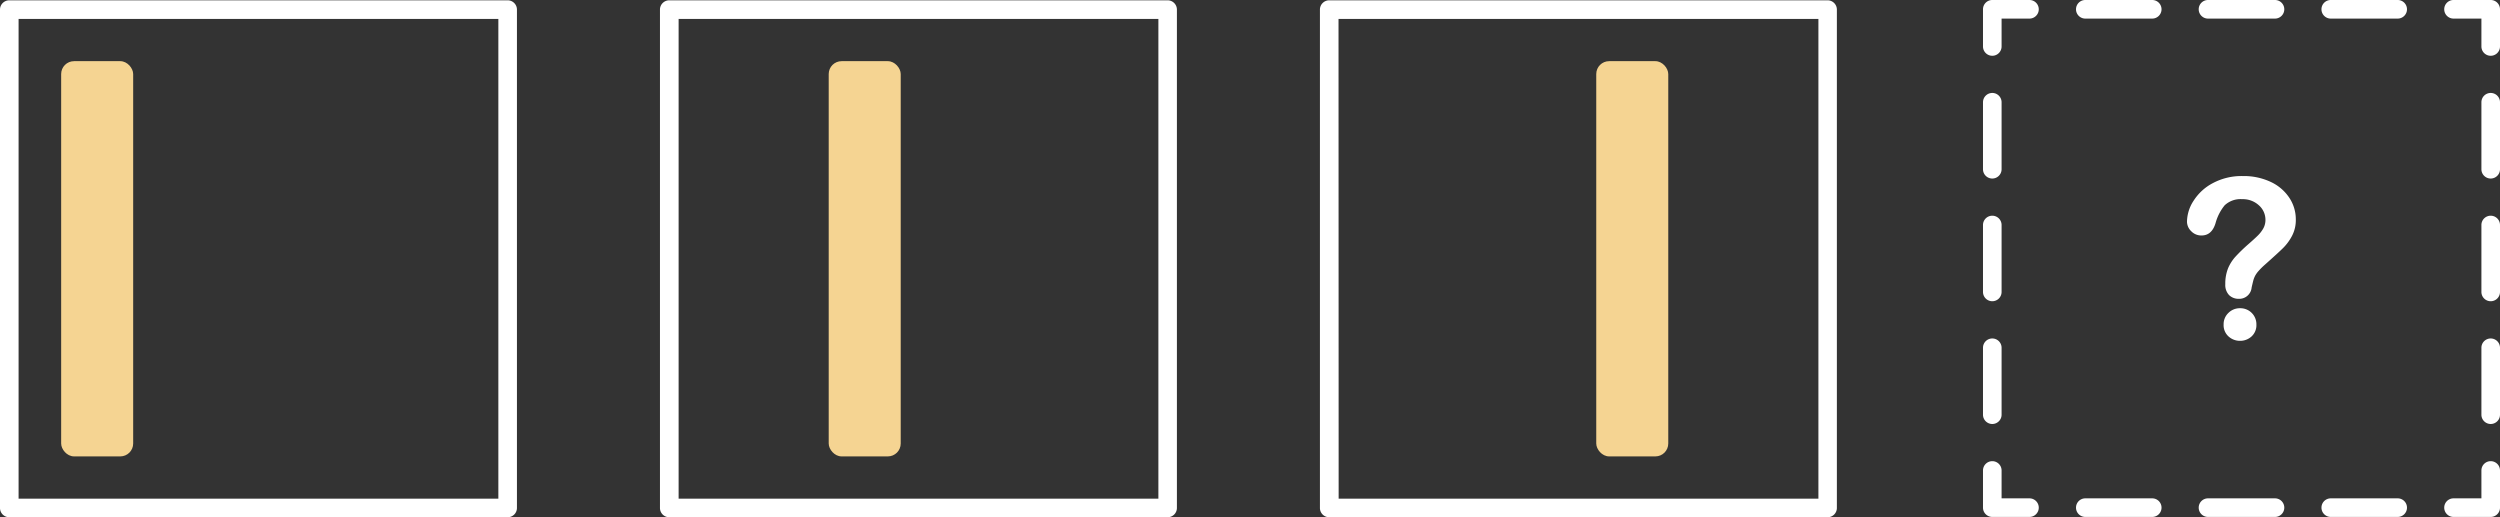 <svg xmlns="http://www.w3.org/2000/svg" viewBox="0 0 403.43 83.47"><rect x="0" y="0" width="403.43" height="83.47" fill="#333333" stroke="none"/><defs><style>.cls-1{fill:#fff;}.cls-2{fill:#f5d492;}</style></defs><title>9</title><g id="Layer_2" data-name="Layer 2"><g id="Layer_2-2" data-name="Layer 2"><path class="cls-1" d="M352.92,35.75A6.31,6.31,0,0,1,354,32.37a8.18,8.18,0,0,1,3.13-2.84,9.83,9.83,0,0,1,4.79-1.12,10.2,10.2,0,0,1,4.5.94,7.25,7.25,0,0,1,3,2.55,6.27,6.27,0,0,1,1.06,3.52,5.48,5.48,0,0,1-.6,2.62A8,8,0,0,1,368.45,40c-.55.55-1.55,1.46-3,2.75a10.78,10.78,0,0,0-1,1,4.19,4.19,0,0,0-.54.76,4.37,4.37,0,0,0-.27.68c-.06.23-.16.63-.29,1.21a2,2,0,0,1-2.09,1.82,2.18,2.18,0,0,1-1.54-.59,2.38,2.38,0,0,1-.62-1.78,6.66,6.66,0,0,1,.45-2.56,6.58,6.58,0,0,1,1.22-1.9,27.24,27.24,0,0,1,2-1.94c.75-.65,1.29-1.15,1.62-1.48a5.1,5.1,0,0,0,.85-1.12,2.81,2.81,0,0,0,.34-1.34,3.11,3.11,0,0,0-1.05-2.37,3.82,3.82,0,0,0-2.7-1,3.73,3.73,0,0,0-2.84,1A7.77,7.77,0,0,0,357.53,36c-.4,1.33-1.15,2-2.27,2a2.24,2.24,0,0,1-1.66-.69A2.16,2.16,0,0,1,352.92,35.75ZM361.5,55a2.73,2.73,0,0,1-1.87-.7,2.44,2.44,0,0,1-.8-1.94,2.5,2.5,0,0,1,.77-1.86,2.6,2.6,0,0,1,1.9-.76,2.58,2.58,0,0,1,2.62,2.62,2.46,2.46,0,0,1-.79,1.94A2.72,2.72,0,0,1,361.5,55Z"/><path class="cls-1" d="M81.92,83.47H1.5A1.5,1.5,0,0,1,0,82V1.55A1.5,1.5,0,0,1,1.5.05H81.92a1.5,1.5,0,0,1,1.5,1.5V82A1.5,1.5,0,0,1,81.92,83.47ZM3,80.47H80.42V3.05H3Z"/><path class="cls-1" d="M188.43,83.47H108a1.5,1.5,0,0,1-1.5-1.5V1.55A1.5,1.5,0,0,1,108,.05h80.42a1.5,1.5,0,0,1,1.5,1.5V82A1.5,1.5,0,0,1,188.43,83.47Zm-78.92-3h77.42V3.05H109.51Z"/><path class="cls-1" d="M294.94,83.47H214.52A1.5,1.5,0,0,1,213,82V1.55a1.5,1.5,0,0,1,1.5-1.5h80.42a1.5,1.5,0,0,1,1.5,1.5V82A1.5,1.5,0,0,1,294.94,83.47Zm-78.92-3h77.42V3.05H216Z"/><path class="cls-1" d="M401.93,83.42h-6a1.5,1.5,0,0,1,0-3h4.5v-4.5a1.5,1.5,0,0,1,3,0v6A1.5,1.5,0,0,1,401.93,83.42Z"/><path class="cls-1" d="M386.92,83.42h-10.8a1.5,1.5,0,0,1,0-3h10.8a1.5,1.5,0,0,1,0,3Zm-19.8,0H356.31a1.5,1.5,0,0,1,0-3h10.81a1.5,1.5,0,0,1,0,3Zm-19.81,0h-10.8a1.5,1.5,0,0,1,0-3h10.8a1.5,1.5,0,0,1,0,3Z"/><path class="cls-1" d="M327.5,83.42h-6a1.5,1.5,0,0,1-1.5-1.5v-6a1.5,1.5,0,0,1,3,0v4.5h4.5a1.5,1.5,0,0,1,0,3Z"/><path class="cls-1" d="M321.5,68.42a1.5,1.5,0,0,1-1.5-1.5V56.12a1.5,1.5,0,0,1,3,0v10.8A1.5,1.5,0,0,1,321.5,68.42Zm0-19.81a1.5,1.5,0,0,1-1.5-1.5V36.31a1.5,1.5,0,0,1,3,0v10.8A1.5,1.5,0,0,1,321.5,48.61Zm0-19.8a1.5,1.5,0,0,1-1.5-1.5V16.5a1.5,1.5,0,0,1,3,0V27.31A1.5,1.5,0,0,1,321.5,28.81Z"/><path class="cls-1" d="M321.5,9A1.5,1.5,0,0,1,320,7.5v-6A1.5,1.5,0,0,1,321.5,0h6a1.5,1.5,0,0,1,0,3H323V7.5A1.5,1.5,0,0,1,321.5,9Z"/><path class="cls-1" d="M386.92,3h-10.8a1.5,1.5,0,0,1,0-3h10.8a1.5,1.5,0,0,1,0,3Zm-19.8,0H356.31a1.5,1.5,0,0,1,0-3h10.81a1.5,1.5,0,0,1,0,3ZM347.31,3h-10.8a1.5,1.5,0,0,1,0-3h10.8a1.5,1.5,0,0,1,0,3Z"/><path class="cls-1" d="M401.93,9a1.5,1.5,0,0,1-1.5-1.5V3h-4.5a1.5,1.5,0,0,1,0-3h6a1.5,1.5,0,0,1,1.5,1.5v6A1.5,1.5,0,0,1,401.93,9Z"/><path class="cls-1" d="M401.93,68.42a1.5,1.5,0,0,1-1.5-1.5V56.12a1.5,1.5,0,0,1,3,0v10.8A1.5,1.5,0,0,1,401.93,68.42Zm0-19.81a1.5,1.5,0,0,1-1.5-1.5V36.31a1.5,1.5,0,0,1,3,0v10.8A1.5,1.5,0,0,1,401.93,48.61Zm0-19.8a1.5,1.5,0,0,1-1.5-1.5V16.5a1.5,1.5,0,0,1,3,0V27.31A1.5,1.5,0,0,1,401.93,28.81Z"/><rect class="cls-2" x="9.87" y="9.87" width="11.62" height="63.78" rx="2.08"/><rect class="cls-2" x="133.73" y="9.87" width="11.62" height="63.78" rx="2.08"/><rect class="cls-2" x="257.59" y="9.87" width="11.62" height="63.78" rx="2.08"/></g></g></svg>